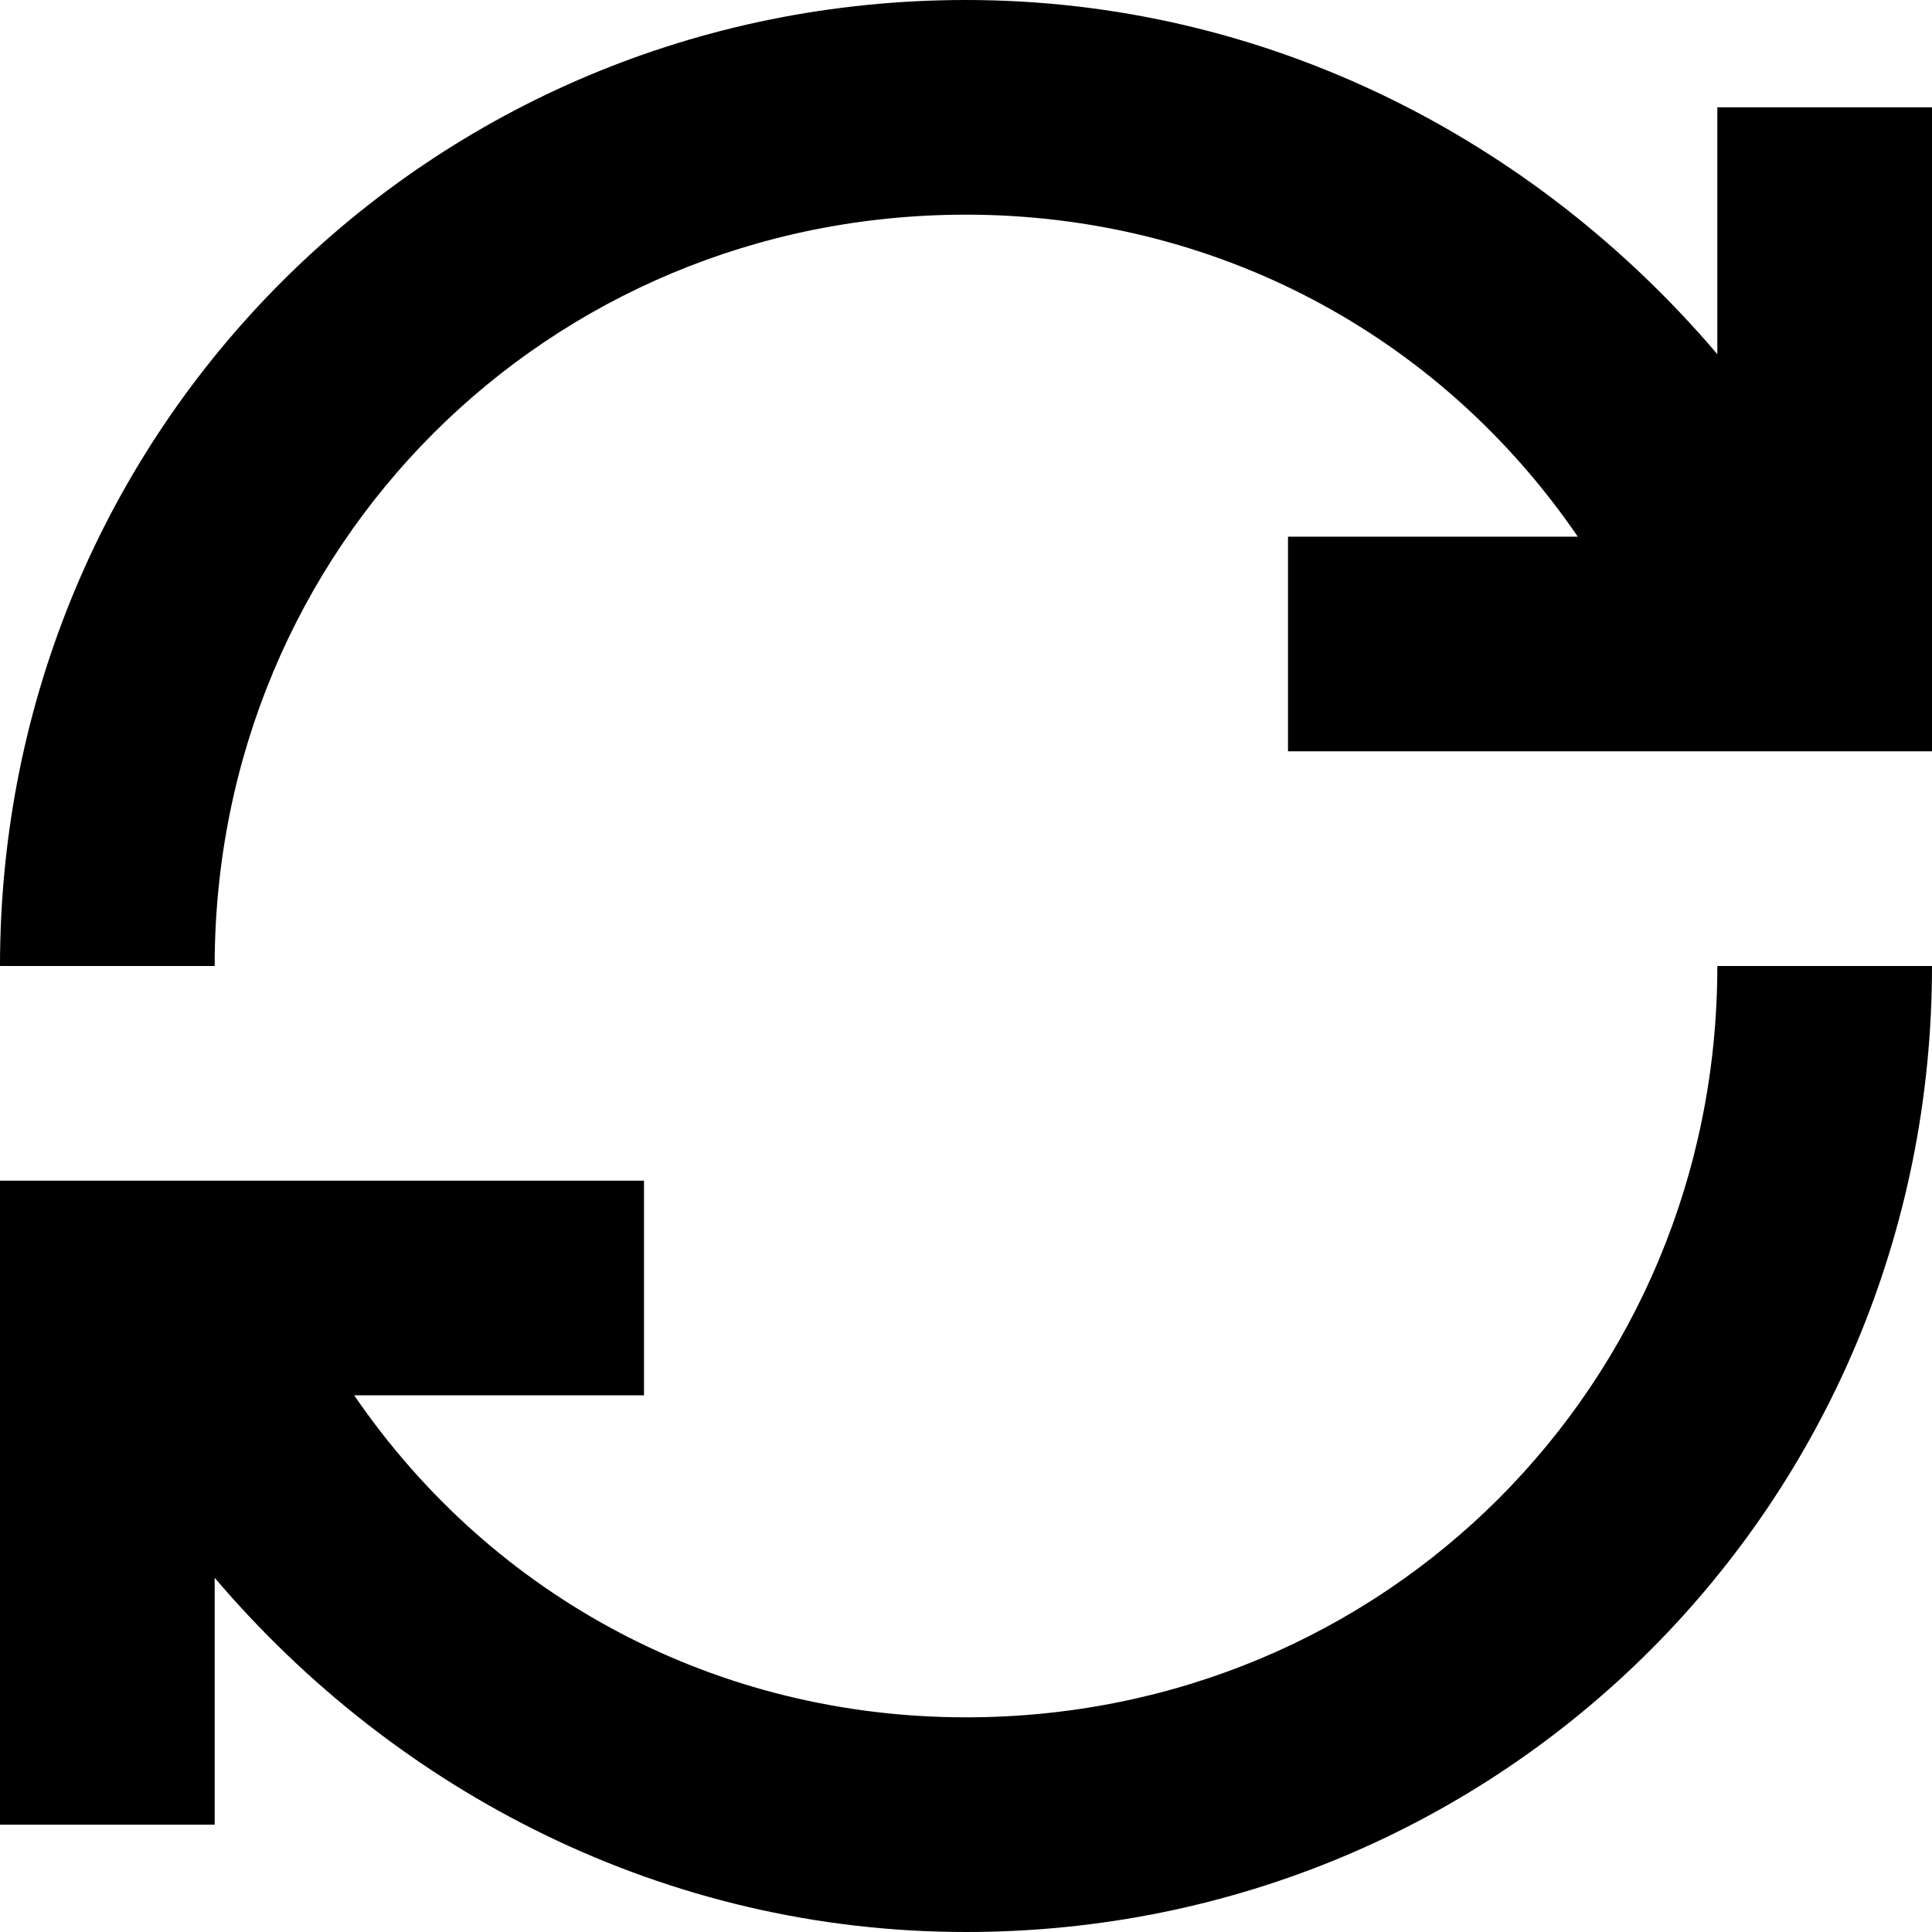 <?xml version="1.0" encoding="utf-8"?>
<!-- Generator: Adobe Illustrator 19.2.1, SVG Export Plug-In . SVG Version: 6.00 Build 0)  -->
<!DOCTYPE svg PUBLIC "-//W3C//DTD SVG 1.1//EN" "http://www.w3.org/Graphics/SVG/1.1/DTD/svg11.dtd">
<svg version="1.1" xmlns="http://www.w3.org/2000/svg" xmlns:xlink="http://www.w3.org/1999/xlink" x="0px" y="0px"
	 viewBox="0 0 18 18" enable-background="new 0 0 18 18" xml:space="preserve">
<g id="Layer_1">
	<path d="M18,1v6h-6V5h2.7C13.4,3.1,11.3,2,9,2C5.1,2,2,5.1,2,9H0c0-5,4-9,9-9c2.8,0,5.3,1.3,7,3.3V1H18z M9,16
		c-2.3,0-4.4-1.1-5.7-3H6v-2H0v6h2v-2.3C3.7,16.7,6.2,18,9,18c5,0,9-4,9-9h-2C16,12.9,12.9,16,9,16z"/>
</g>
<g id="Layer_2" display="none">
	<g display="inline">
		<polyline fill="none" stroke="#ED1C24" stroke-width="2" stroke-miterlimit="10" points="17,1 17,6 12,6 		"/>
		<path fill="none" stroke="#ED1C24" stroke-width="2" stroke-miterlimit="10" d="M1,9c0-4.4,3.6-8,8-8c3.4,0,6.2,2.1,7.4,5"/>
		<polyline fill="none" stroke="#ED1C24" stroke-width="2" stroke-miterlimit="10" points="1,17 1,12 6,12 		"/>
		<path fill="none" stroke="#ED1C24" stroke-width="2" stroke-miterlimit="10" d="M17,9c0,4.4-3.6,8-8,8c-3.4,0-6.2-2.1-7.4-5"/>
	</g>
</g>
</svg>
